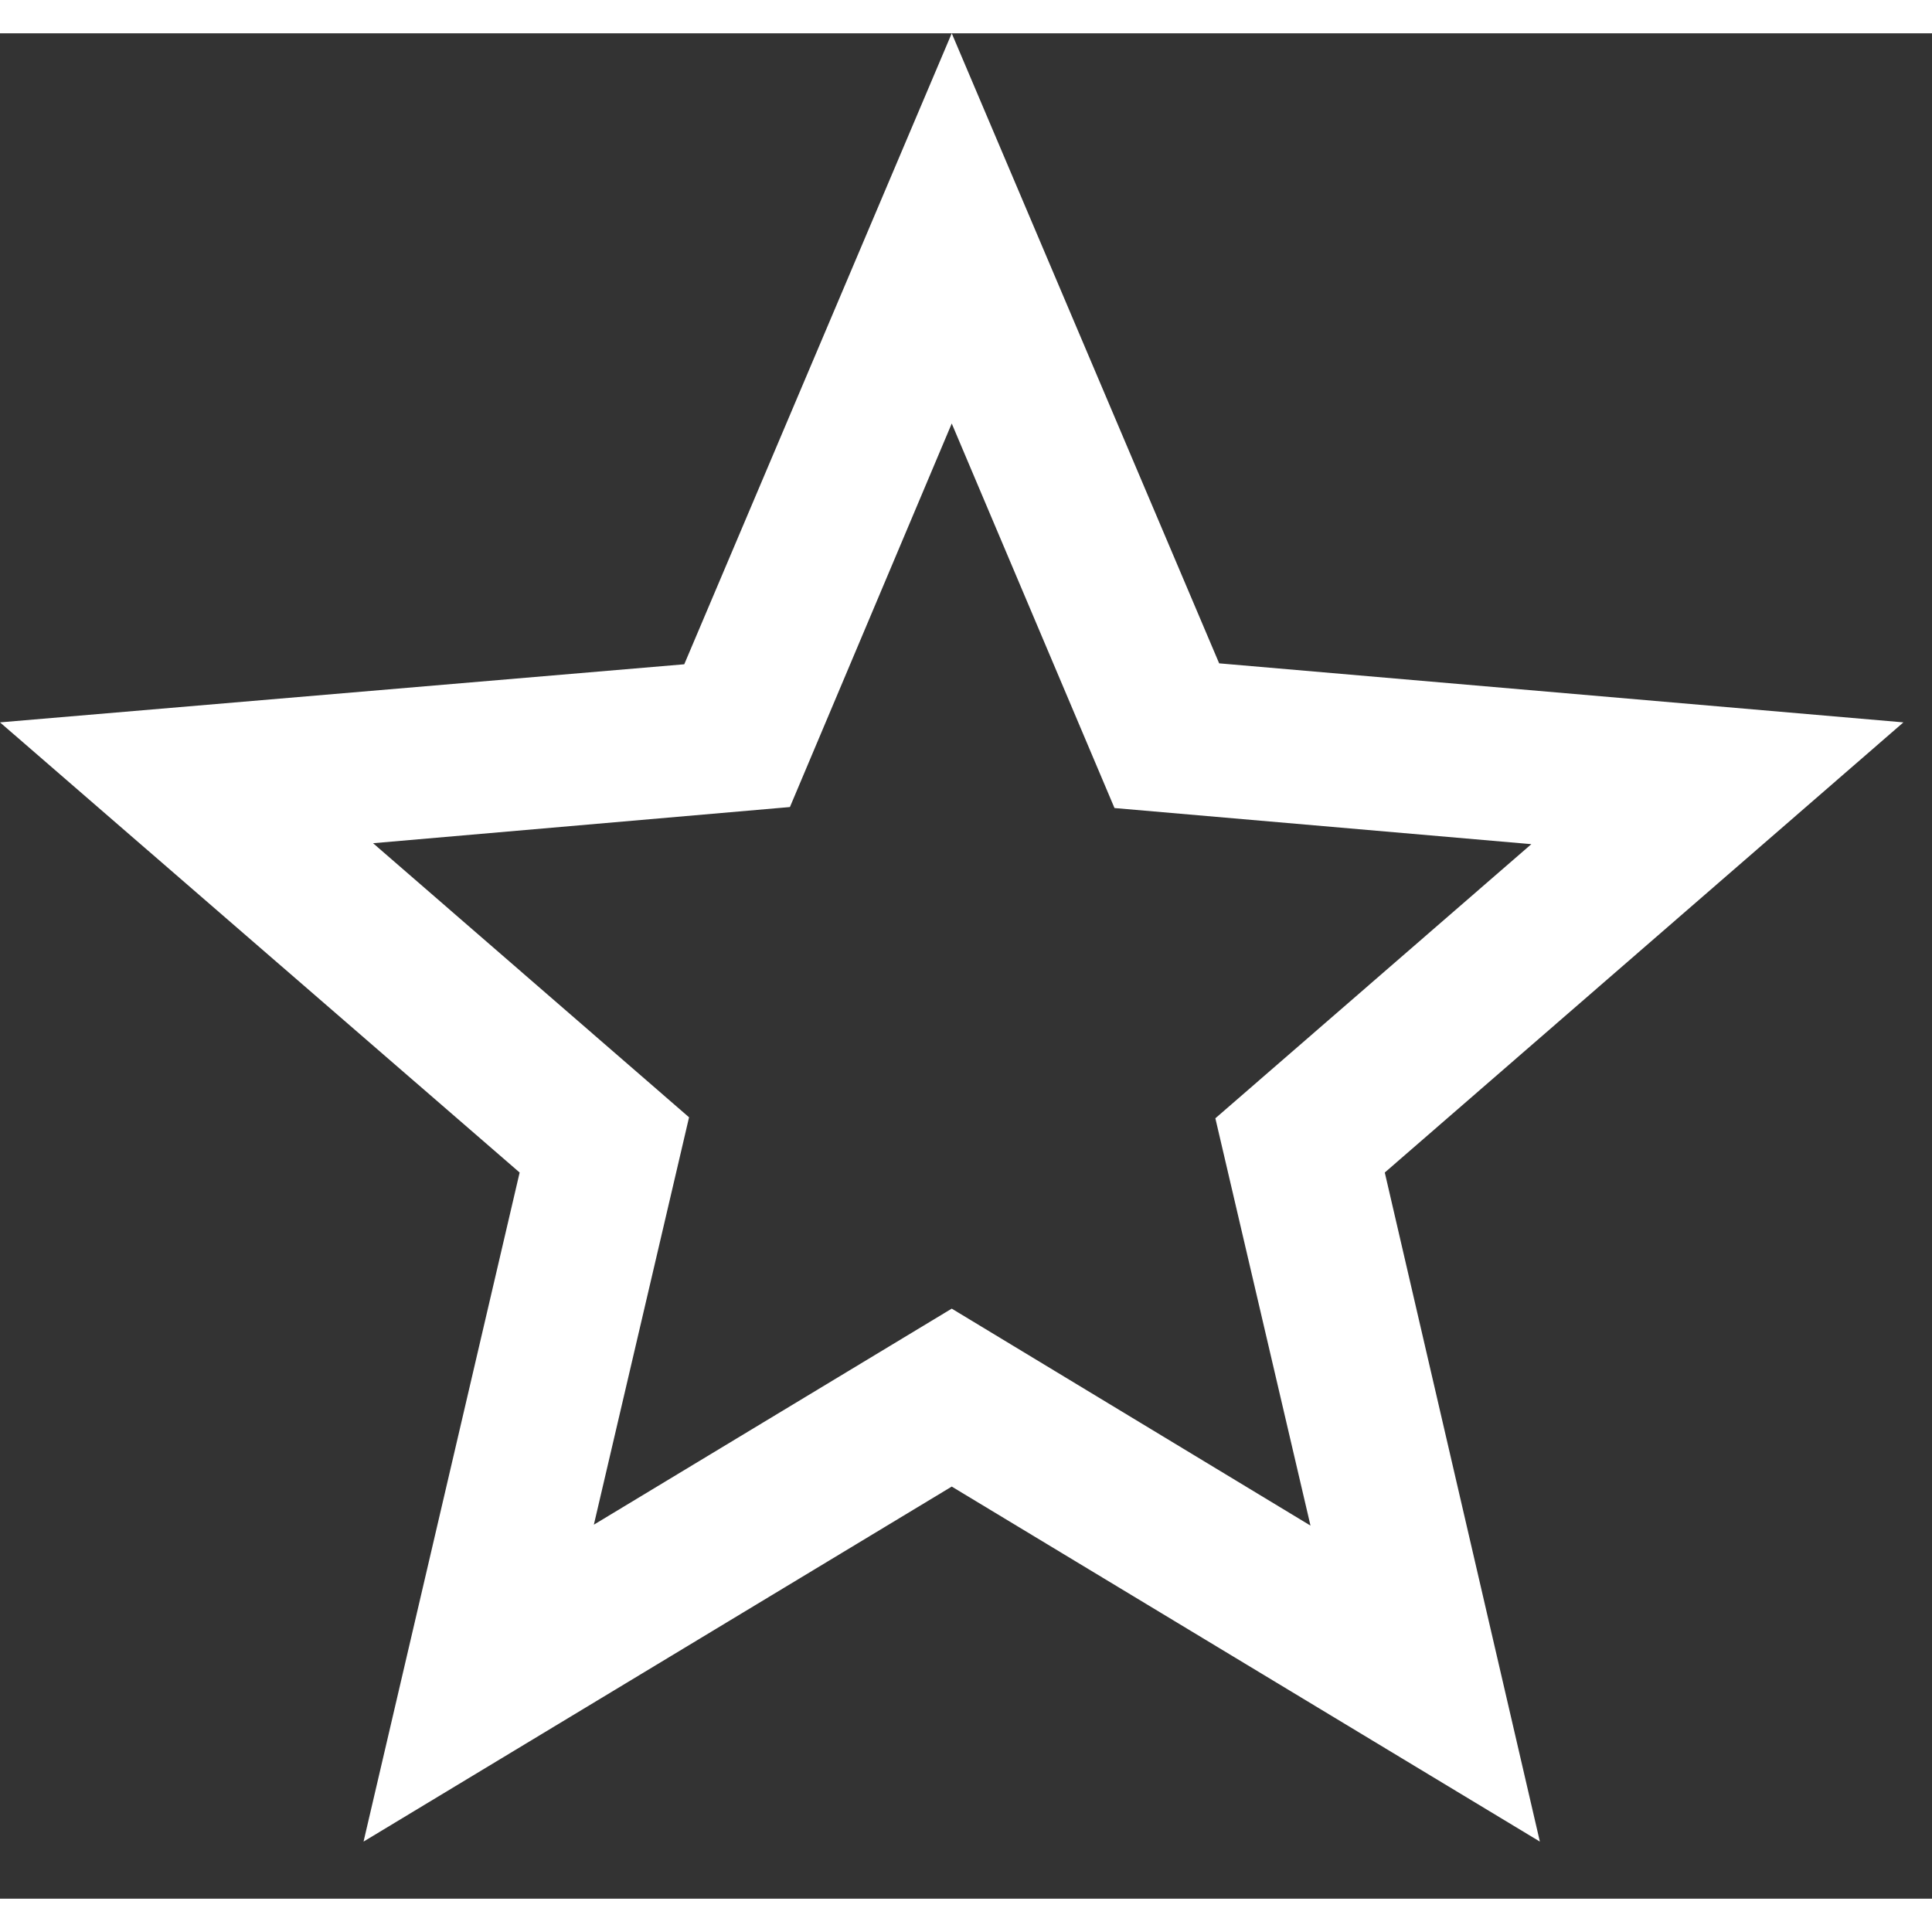 <svg width="50" height="50" viewBox="0 0 29 28" fill="none" xmlns="http://www.w3.org/2000/svg">
<rect x="0" y="0" width="29" height="28" fill="#333333" stroke="none"/>
<path d="M28.571 10.343L18.3 9.457L14.286 0L10.271 9.471L0 10.343L7.8 17.1L5.457 27.143L14.286 21.814L23.114 27.143L20.786 17.1L28.571 10.343ZM14.286 19.143L8.914 22.386L10.343 16.271L5.6 12.157L11.857 11.614L14.286 5.857L16.729 11.629L22.986 12.171L18.243 16.286L19.671 22.4L14.286 19.143Z" fill="white"/>
</svg>
